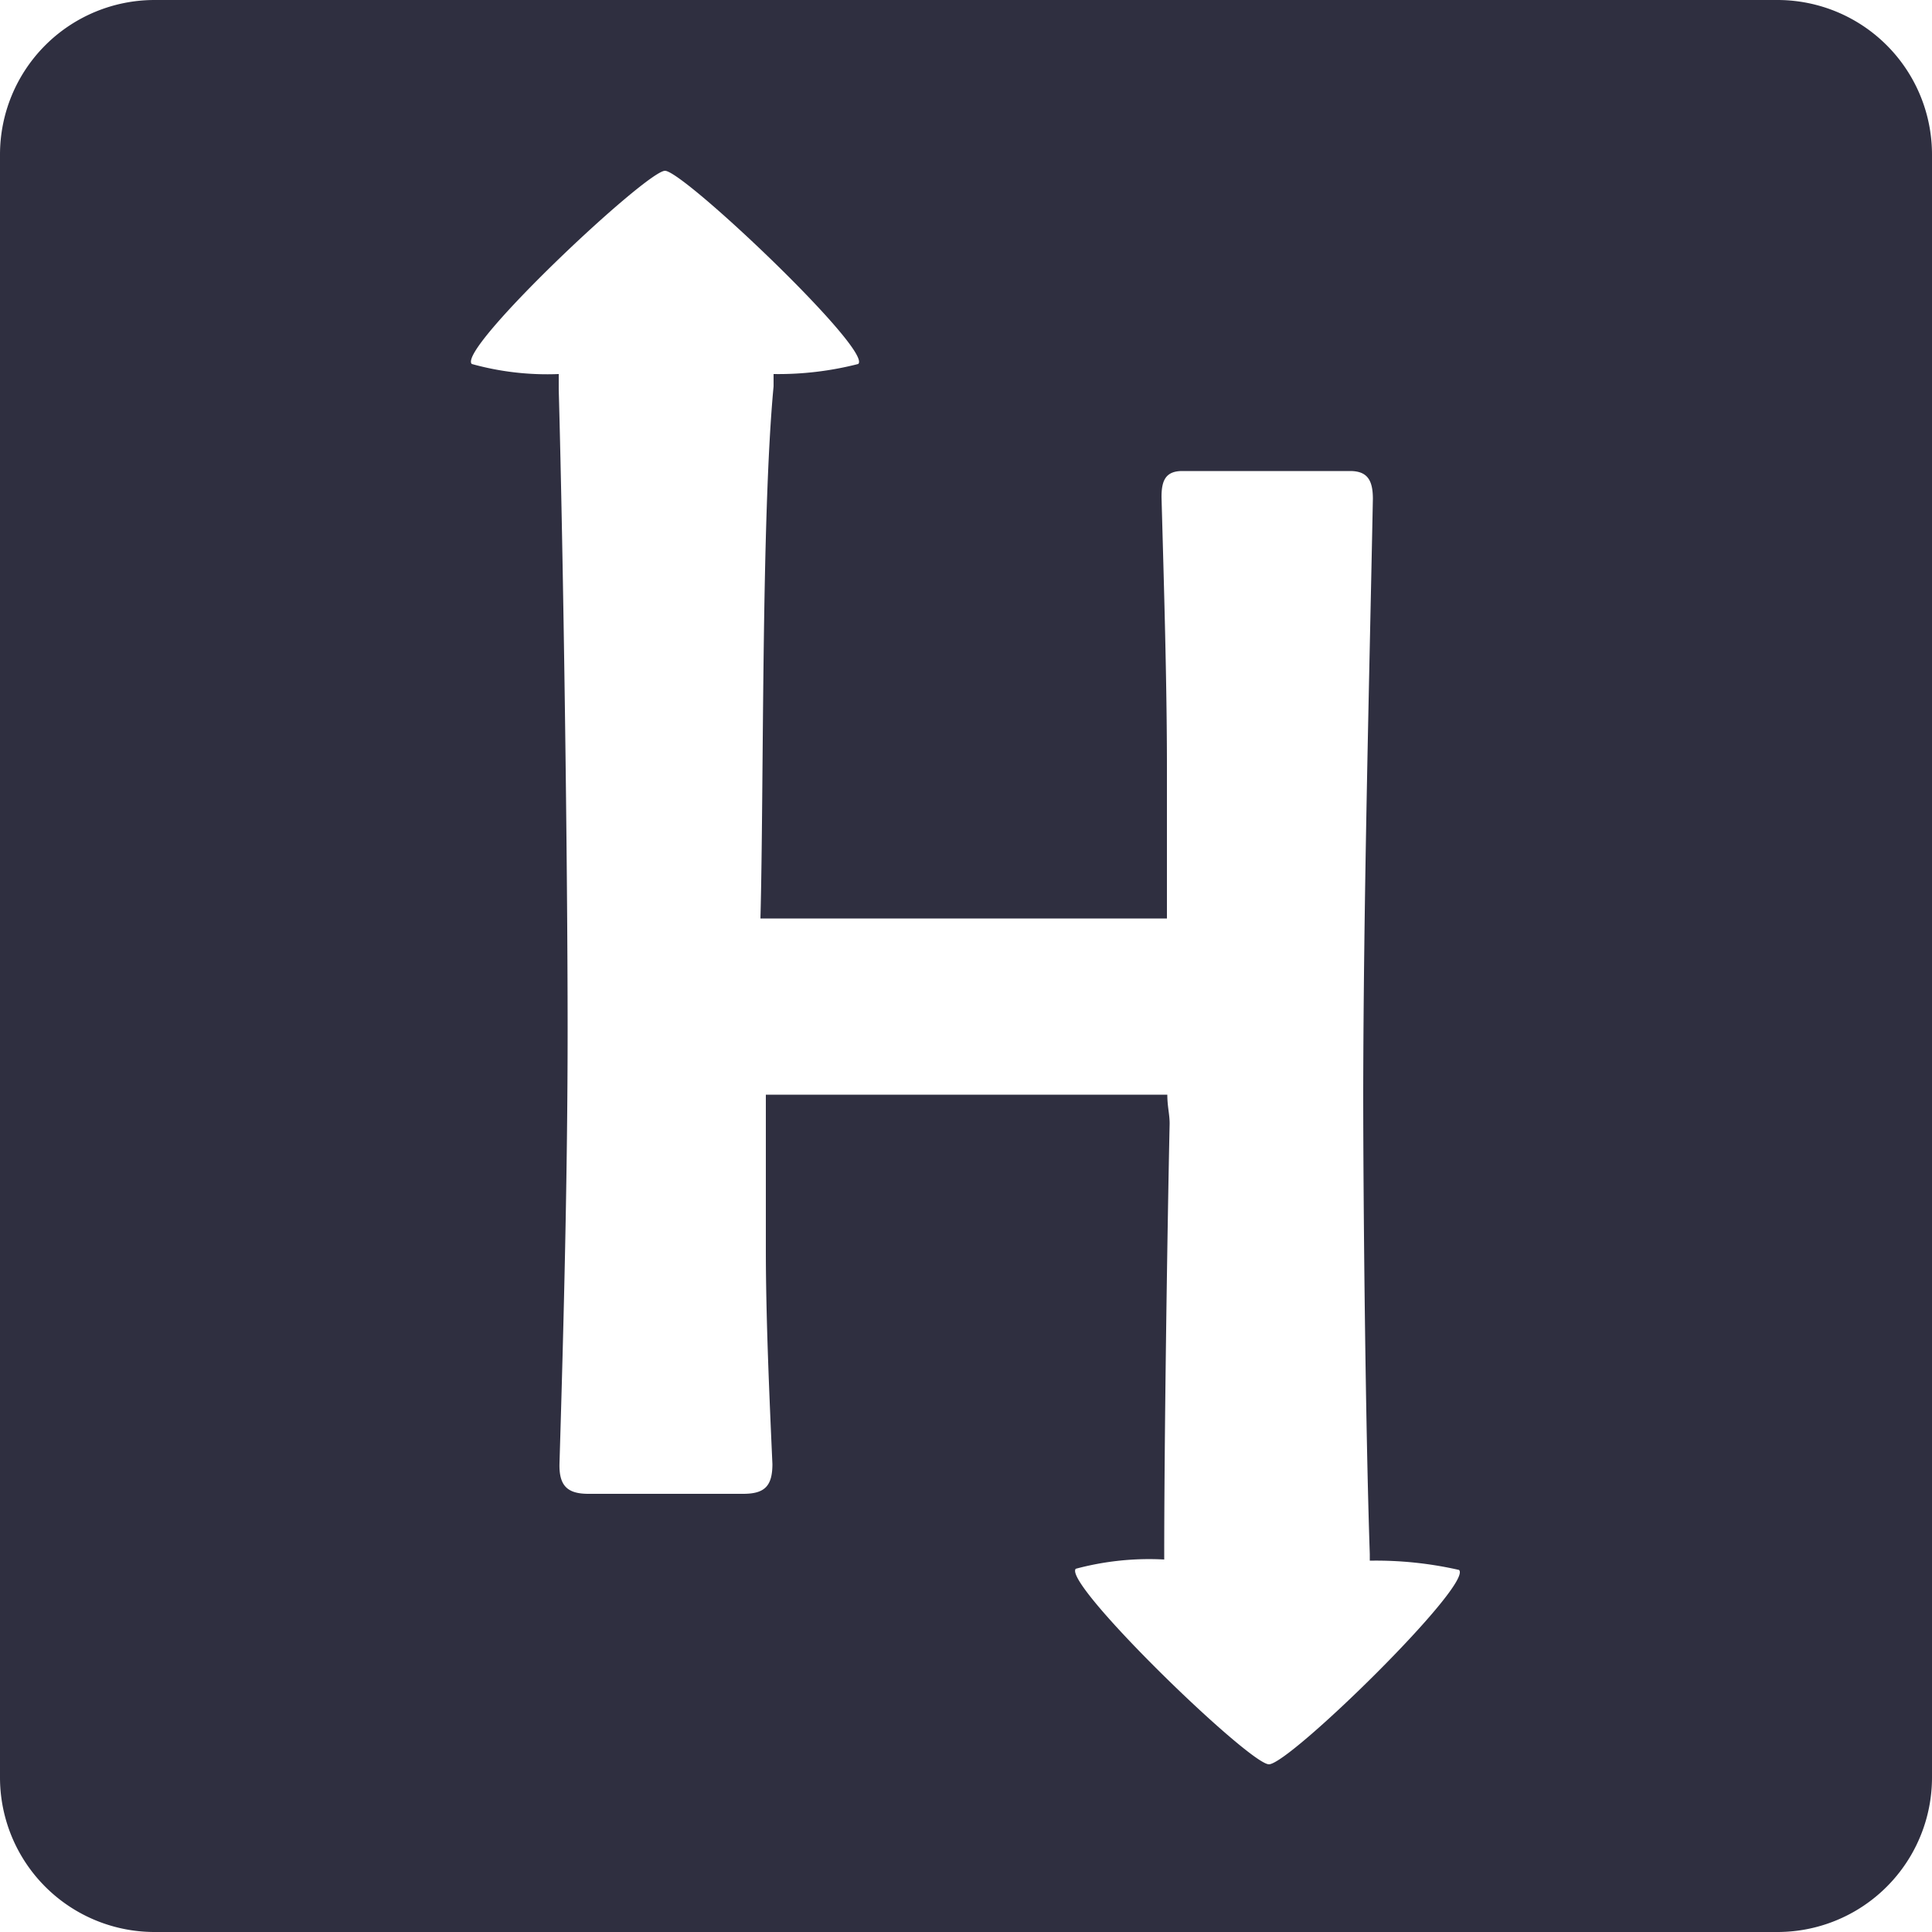 <svg xmlns="http://www.w3.org/2000/svg" viewBox="0 0 50 50"><defs><style>.cls-1{fill:#2f2f40;}</style></defs><title>hacker</title><g id="Layer_2" data-name="Layer 2"><g id="laptop"><path class="cls-1" d="M46,0H4A4,4,0,0,0,0,4V46a4,4,0,0,0,4,4H46a4,4,0,0,0,4-4V4A4,4,0,0,0,46,0ZM32.84,45.66c-.51,0-5.34-4.68-5-5.06a7.33,7.33,0,0,1,2.29-.24v-.12c0-2.94.08-8.4.14-11.16,0-.25-.06-.44-.06-.75H19.82c0,1.27,0,2.63,0,4,0,1.77.09,3.78.17,5.56,0,.58-.21.77-.76.77h-4c-.54,0-.77-.2-.75-.8.11-3.64.21-7.56.21-11.21,0-4.34-.11-12.21-.23-16.57v-.4a7.28,7.28,0,0,1-2.25-.26c-.39-.38,4.52-5,5-5s5.39,4.66,5,5a8.31,8.31,0,0,1-2.19.26V10c-.32,3.37-.25,10.4-.34,13.77H30.2c0-1.38,0-2.63,0-3.91,0-2.23-.08-4.79-.14-7,0-.43.11-.67.54-.67h4.34c.45,0,.59.24.59.72-.1,5-.24,10.31-.25,15.31,0,3,.06,8.77.17,12v.17a9.69,9.69,0,0,1,2.31.24C38.13,41,33.37,45.66,32.84,45.66Z"/></g></g></svg>